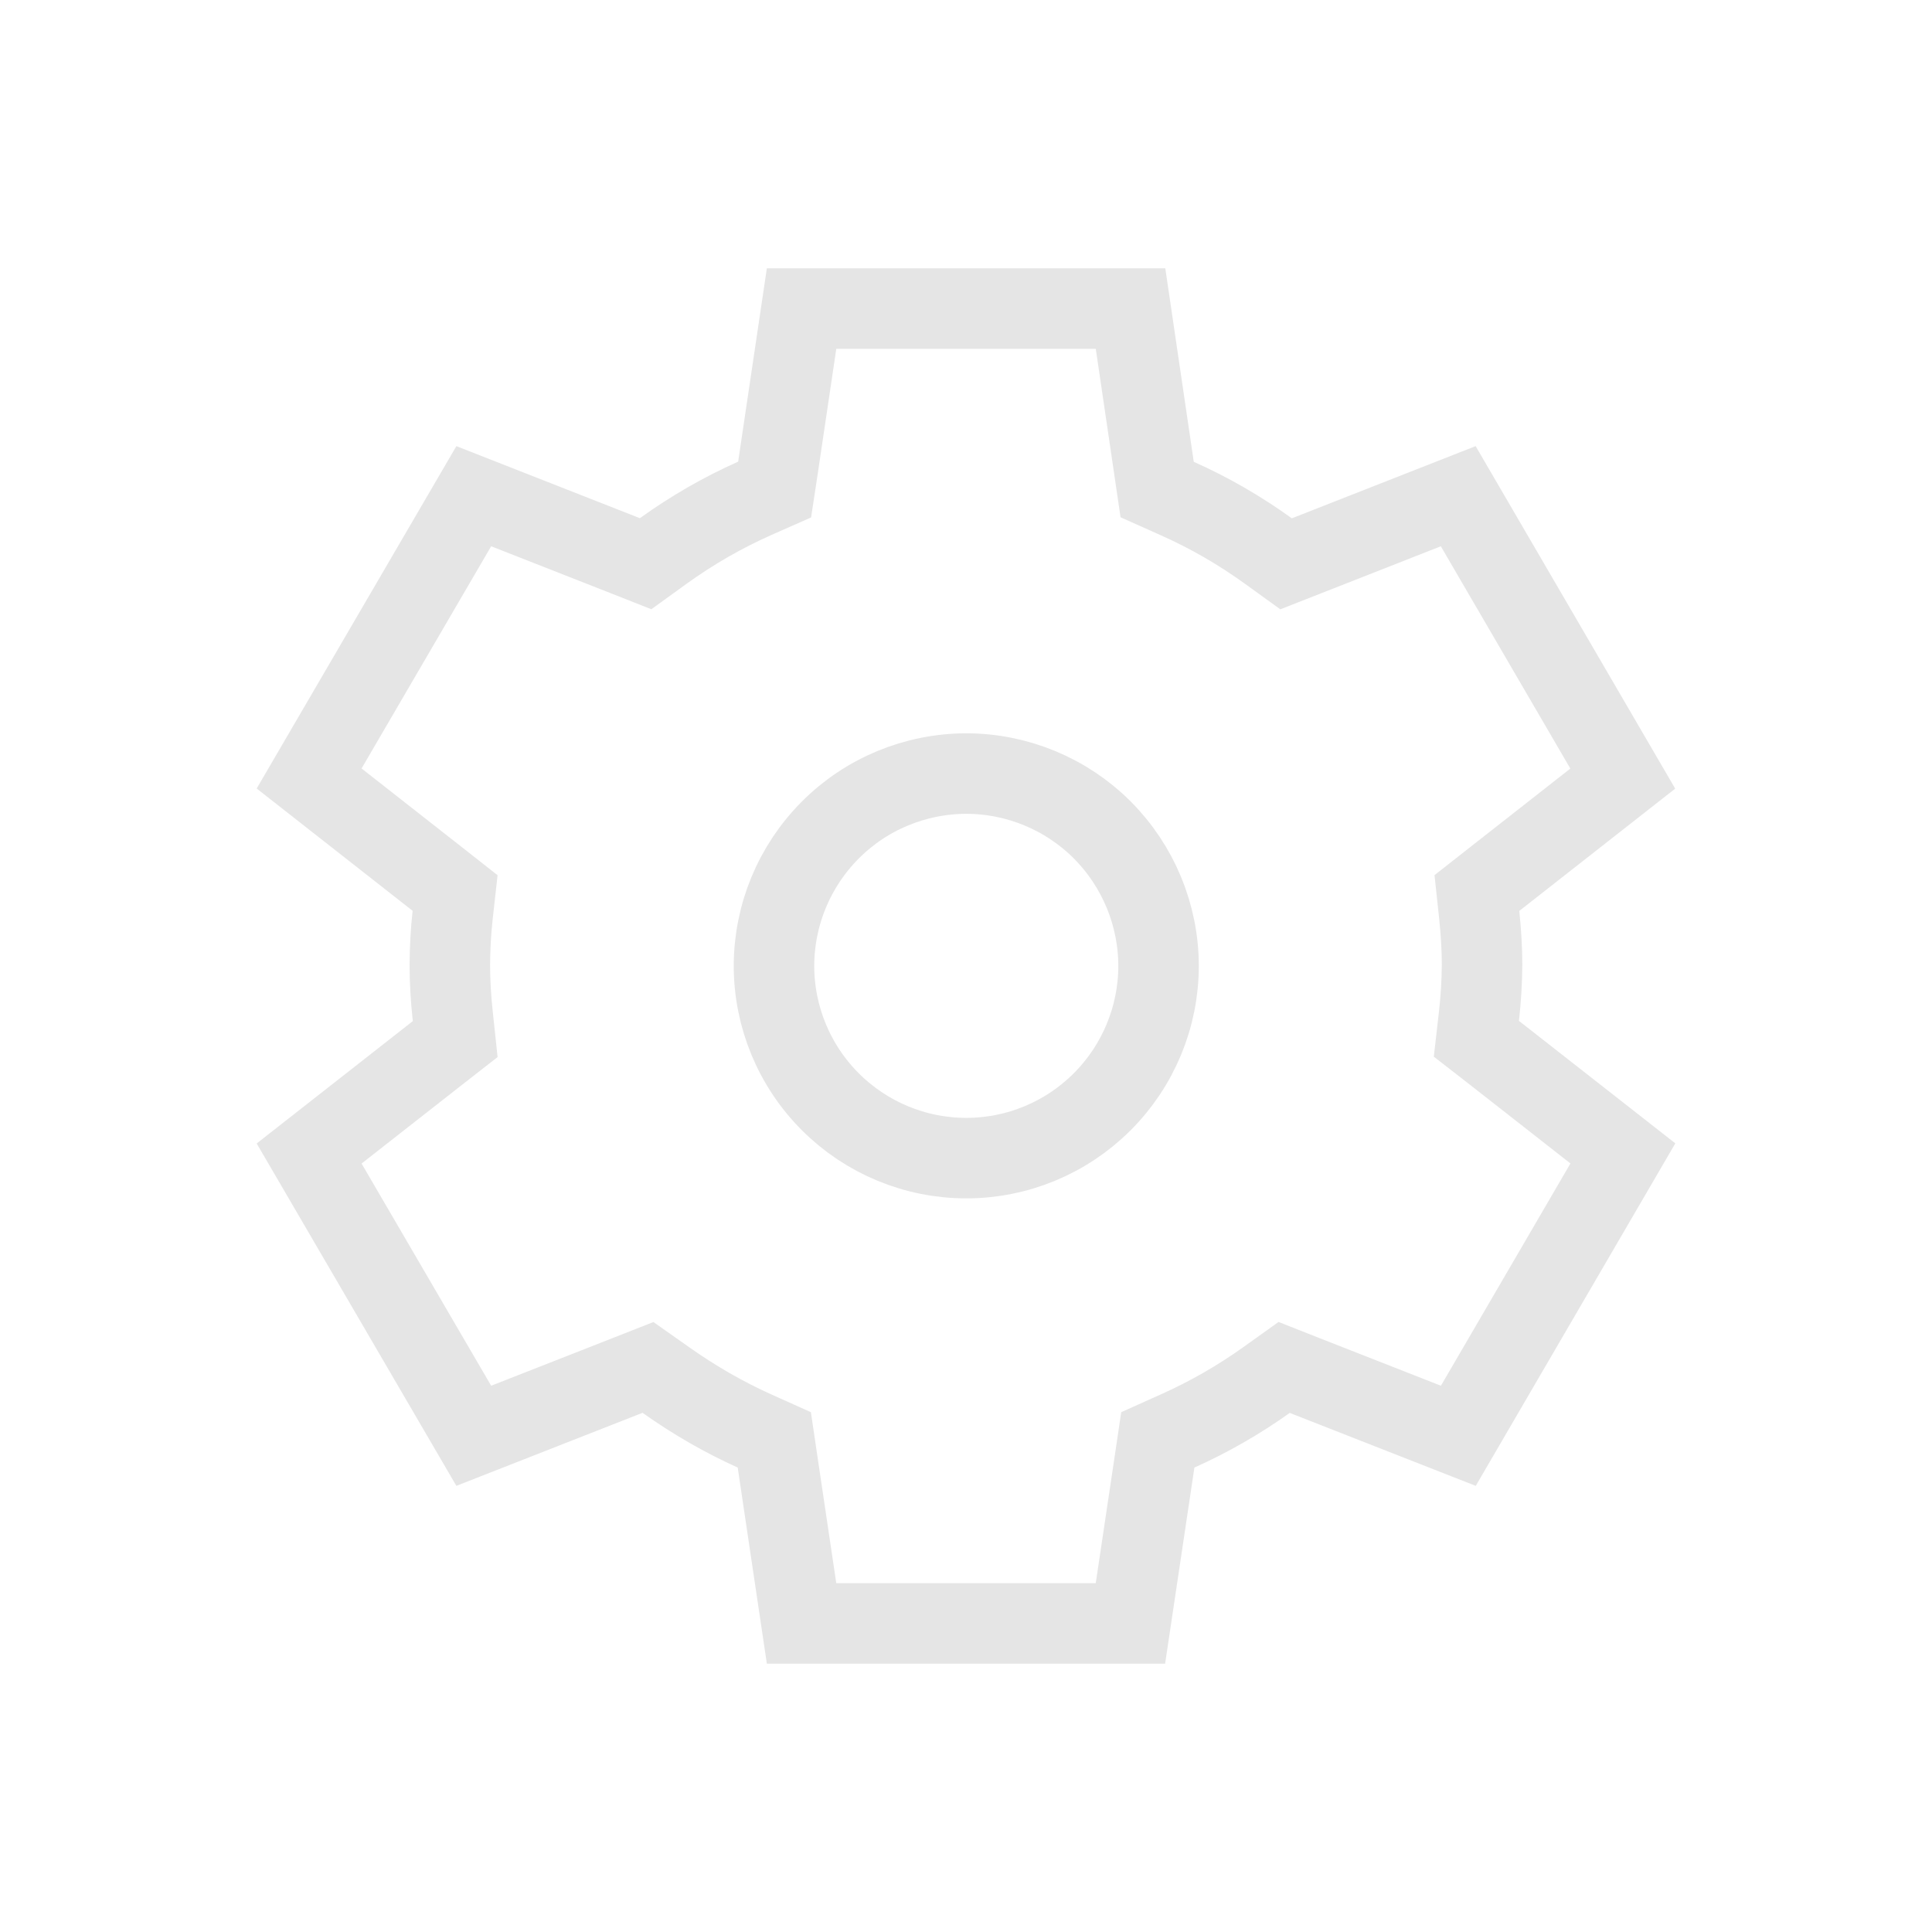<svg width="18" height="18" viewBox="0 0 18 18" fill="none" xmlns="http://www.w3.org/2000/svg">
<path d="M13.779 9.469L13.755 9.678L13.921 9.807L15.12 10.746L13.587 13.377L12.154 12.815L11.964 12.74L11.799 12.858C11.54 13.043 11.264 13.201 10.974 13.331L10.787 13.415L10.757 13.618L10.532 15.125H7.468L7.244 13.618L7.214 13.415L7.027 13.331C6.745 13.204 6.469 13.045 6.203 12.857L6.037 12.74L5.849 12.814L4.414 13.377L2.88 10.747L4.077 9.809L4.241 9.681L4.219 9.474C4.2 9.301 4.191 9.141 4.191 8.988C4.192 8.834 4.2 8.68 4.217 8.527L4.24 8.32L4.076 8.191L2.88 7.253L4.414 4.623L5.825 5.177L6.015 5.252L6.181 5.132C6.448 4.94 6.731 4.777 7.029 4.644L7.217 4.561L7.248 4.357L7.468 2.875H10.533L10.751 4.357L10.781 4.561L10.969 4.645C11.268 4.778 11.551 4.942 11.816 5.133L11.982 5.253L12.173 5.178L13.586 4.623L15.119 7.254L13.923 8.192L13.76 8.32L13.782 8.526C13.799 8.694 13.808 8.845 13.808 8.987C13.807 9.148 13.797 9.309 13.779 9.469ZM10.53 2.86L10.53 2.86L10.53 2.86ZM13.579 4.611C13.579 4.611 13.579 4.61 13.579 4.61L13.579 4.611Z" stroke="#E5E5E5" stroke-width="0.75"/>
<path d="M7.737 7.732C8.072 7.396 8.528 7.208 9.003 7.207C9.477 7.208 9.933 7.396 10.269 7.732C10.604 8.068 10.793 8.523 10.794 8.998C10.794 9.473 10.605 9.929 10.269 10.265C9.933 10.601 9.478 10.79 9.003 10.79C8.527 10.79 8.072 10.601 7.736 10.265C7.4 9.929 7.211 9.473 7.211 8.998C7.212 8.523 7.401 8.068 7.737 7.732Z" stroke="#E5E5E5" stroke-width="0.75"/>
</svg>
